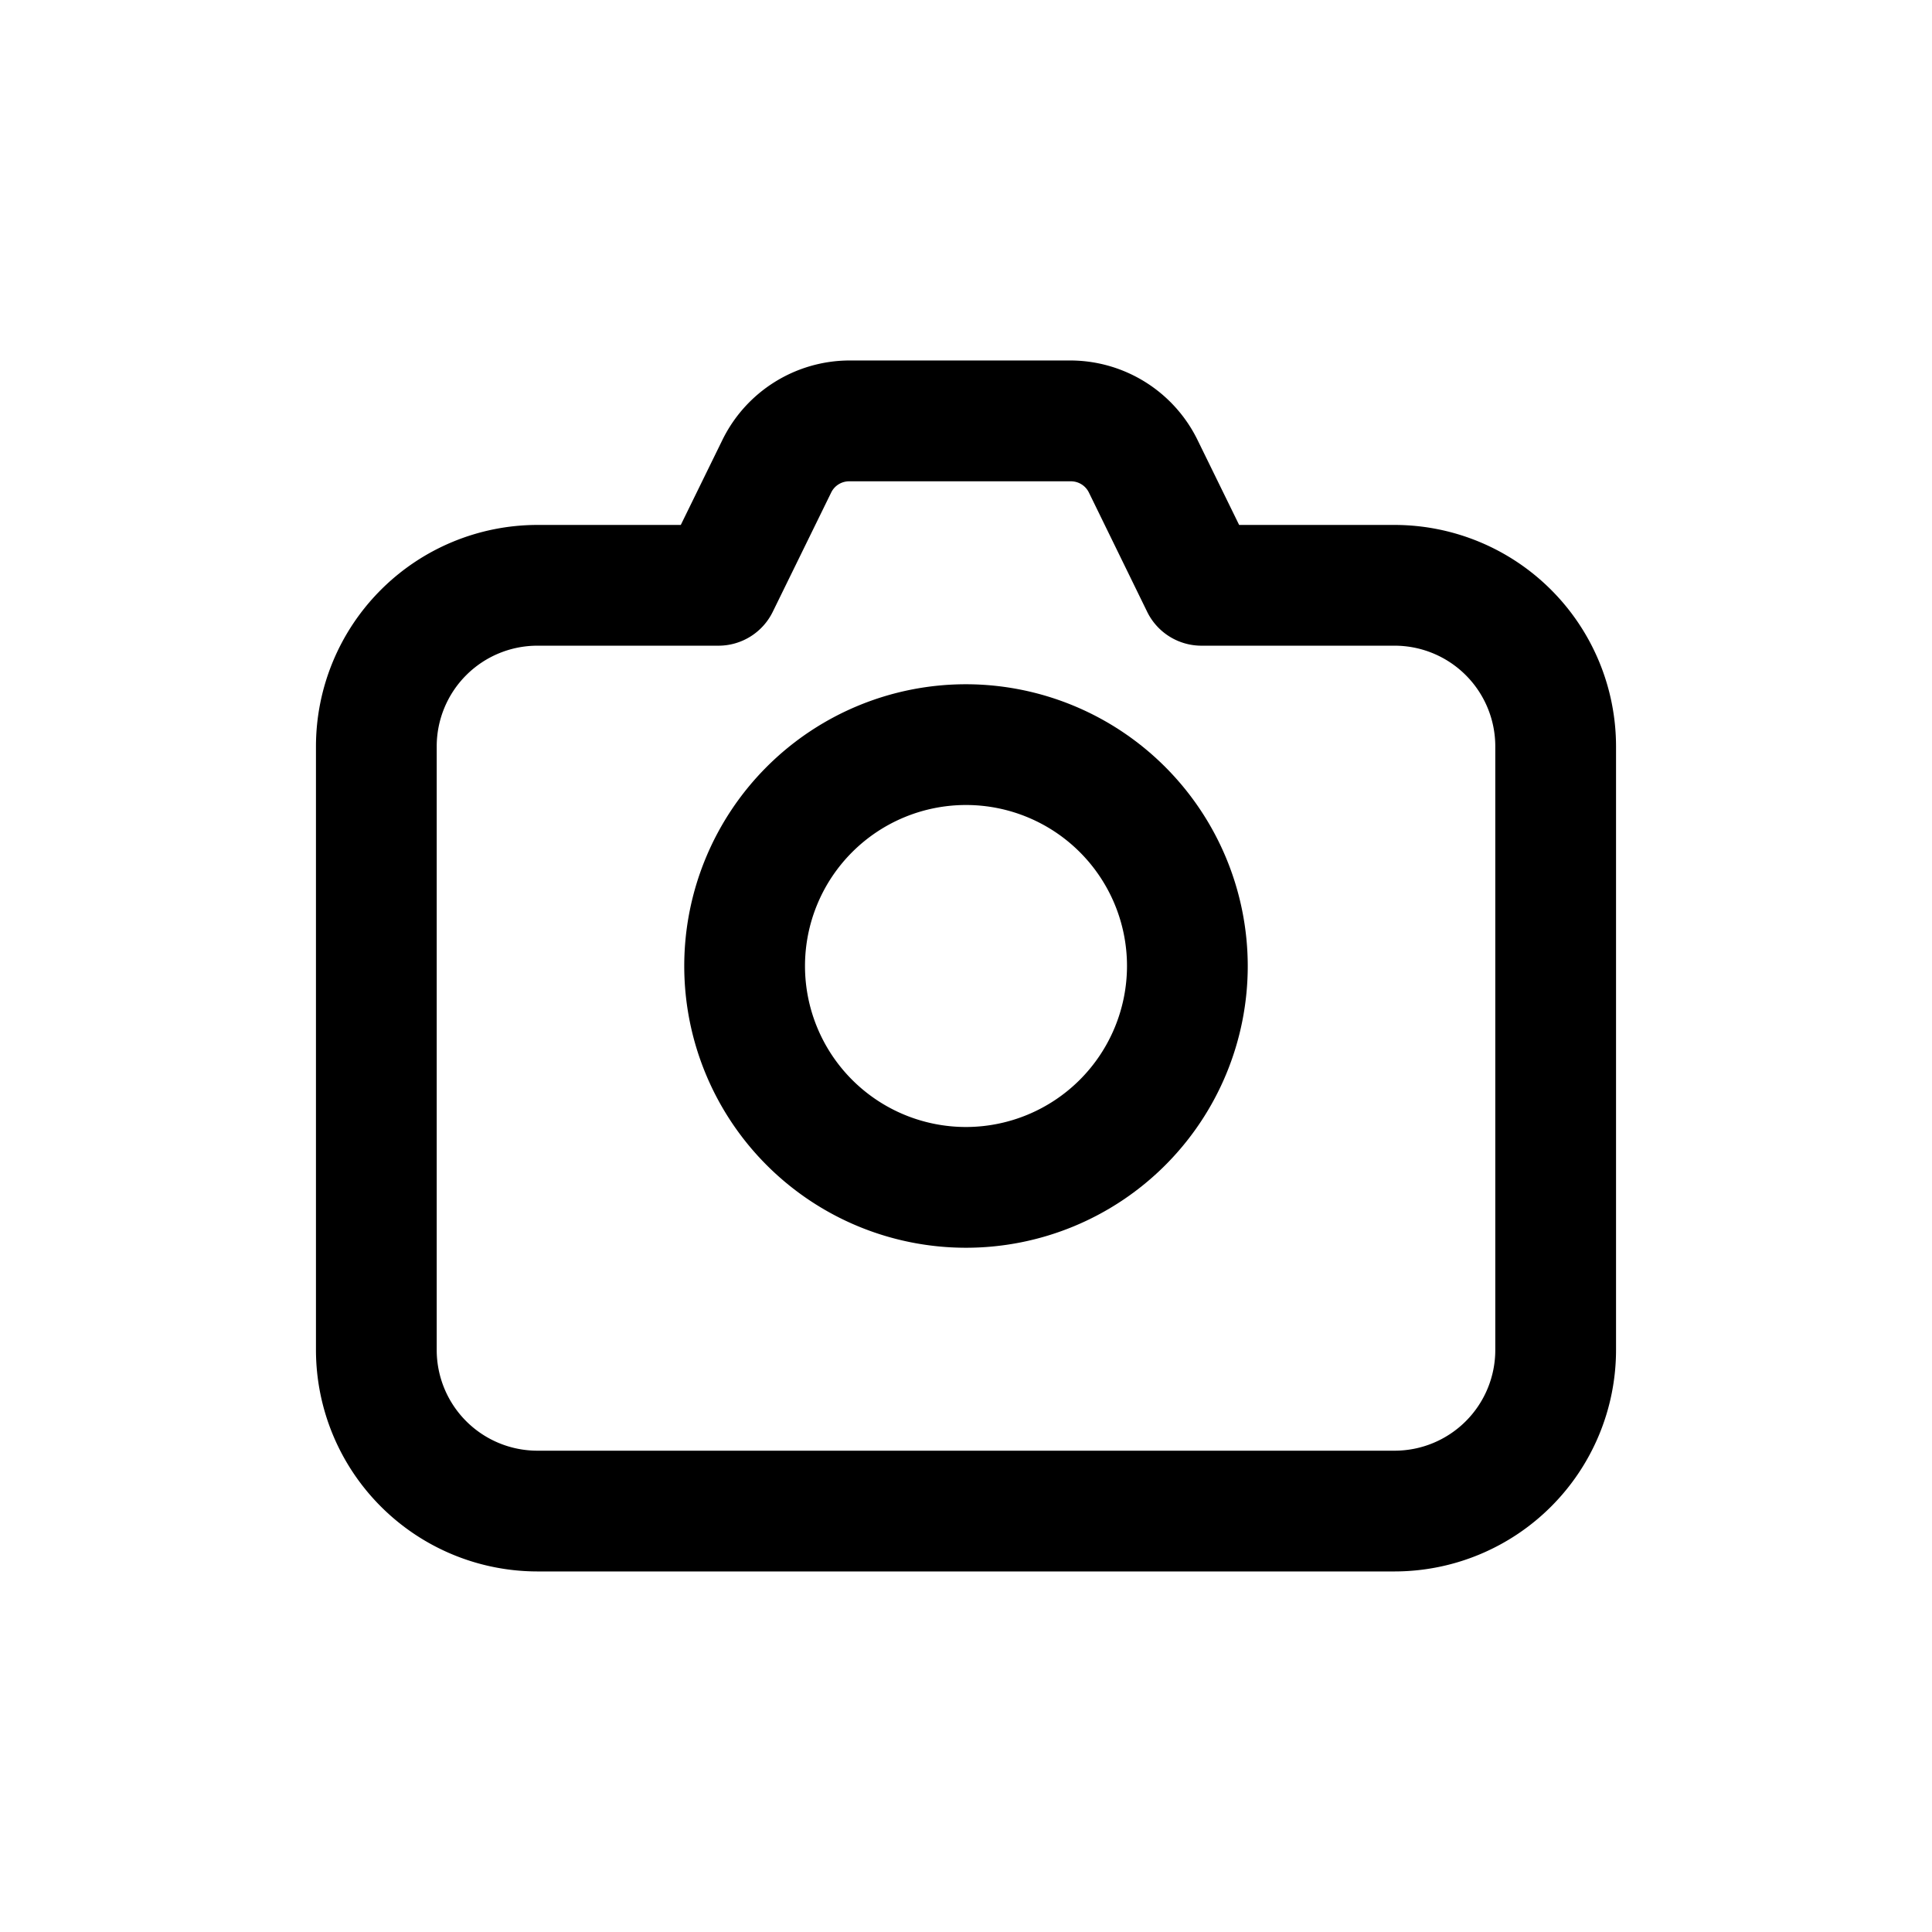 <svg id="icons" xmlns="http://www.w3.org/2000/svg" viewBox="0 0 24 24"><defs><style>.cls-1{fill:none;}</style></defs><title>03-01-camera-m</title><rect id="canvas" class="cls-1" width="24" height="24"/><path d="M17.325,6.521H15.393l-.52-1.062a1.763,1.763,0,0,0-1.572-.981H10.549a1.763,1.763,0,0,0-1.572.981L8.457,6.521H6.675a2.753,2.753,0,0,0-2.75,2.75v7.5a2.753,2.753,0,0,0,2.75,2.75H17.325a2.753,2.753,0,0,0,2.75-2.75v-7.5A2.753,2.753,0,0,0,17.325,6.521Zm1.25,10.25a1.251,1.251,0,0,1-1.25,1.25H6.675a1.251,1.251,0,0,1-1.25-1.25v-7.5a1.251,1.251,0,0,1,1.25-1.25h2.25a.751.751,0,0,0,.674-.42l.726-1.482a.248.248,0,0,1,.225-.14h2.752a.248.248,0,0,1,.225.14L14.251,7.601a.751.751,0,0,0,.674.42h2.4a1.251,1.251,0,0,1,1.25,1.25Z"/><path d="M12,8.5A3.5,3.5,0,1,0,15.5,12,3.504,3.504,0,0,0,12,8.5ZM12,14a2,2,0,1,1,2-2A2.002,2.002,0,0,1,12,14Z"/></svg>